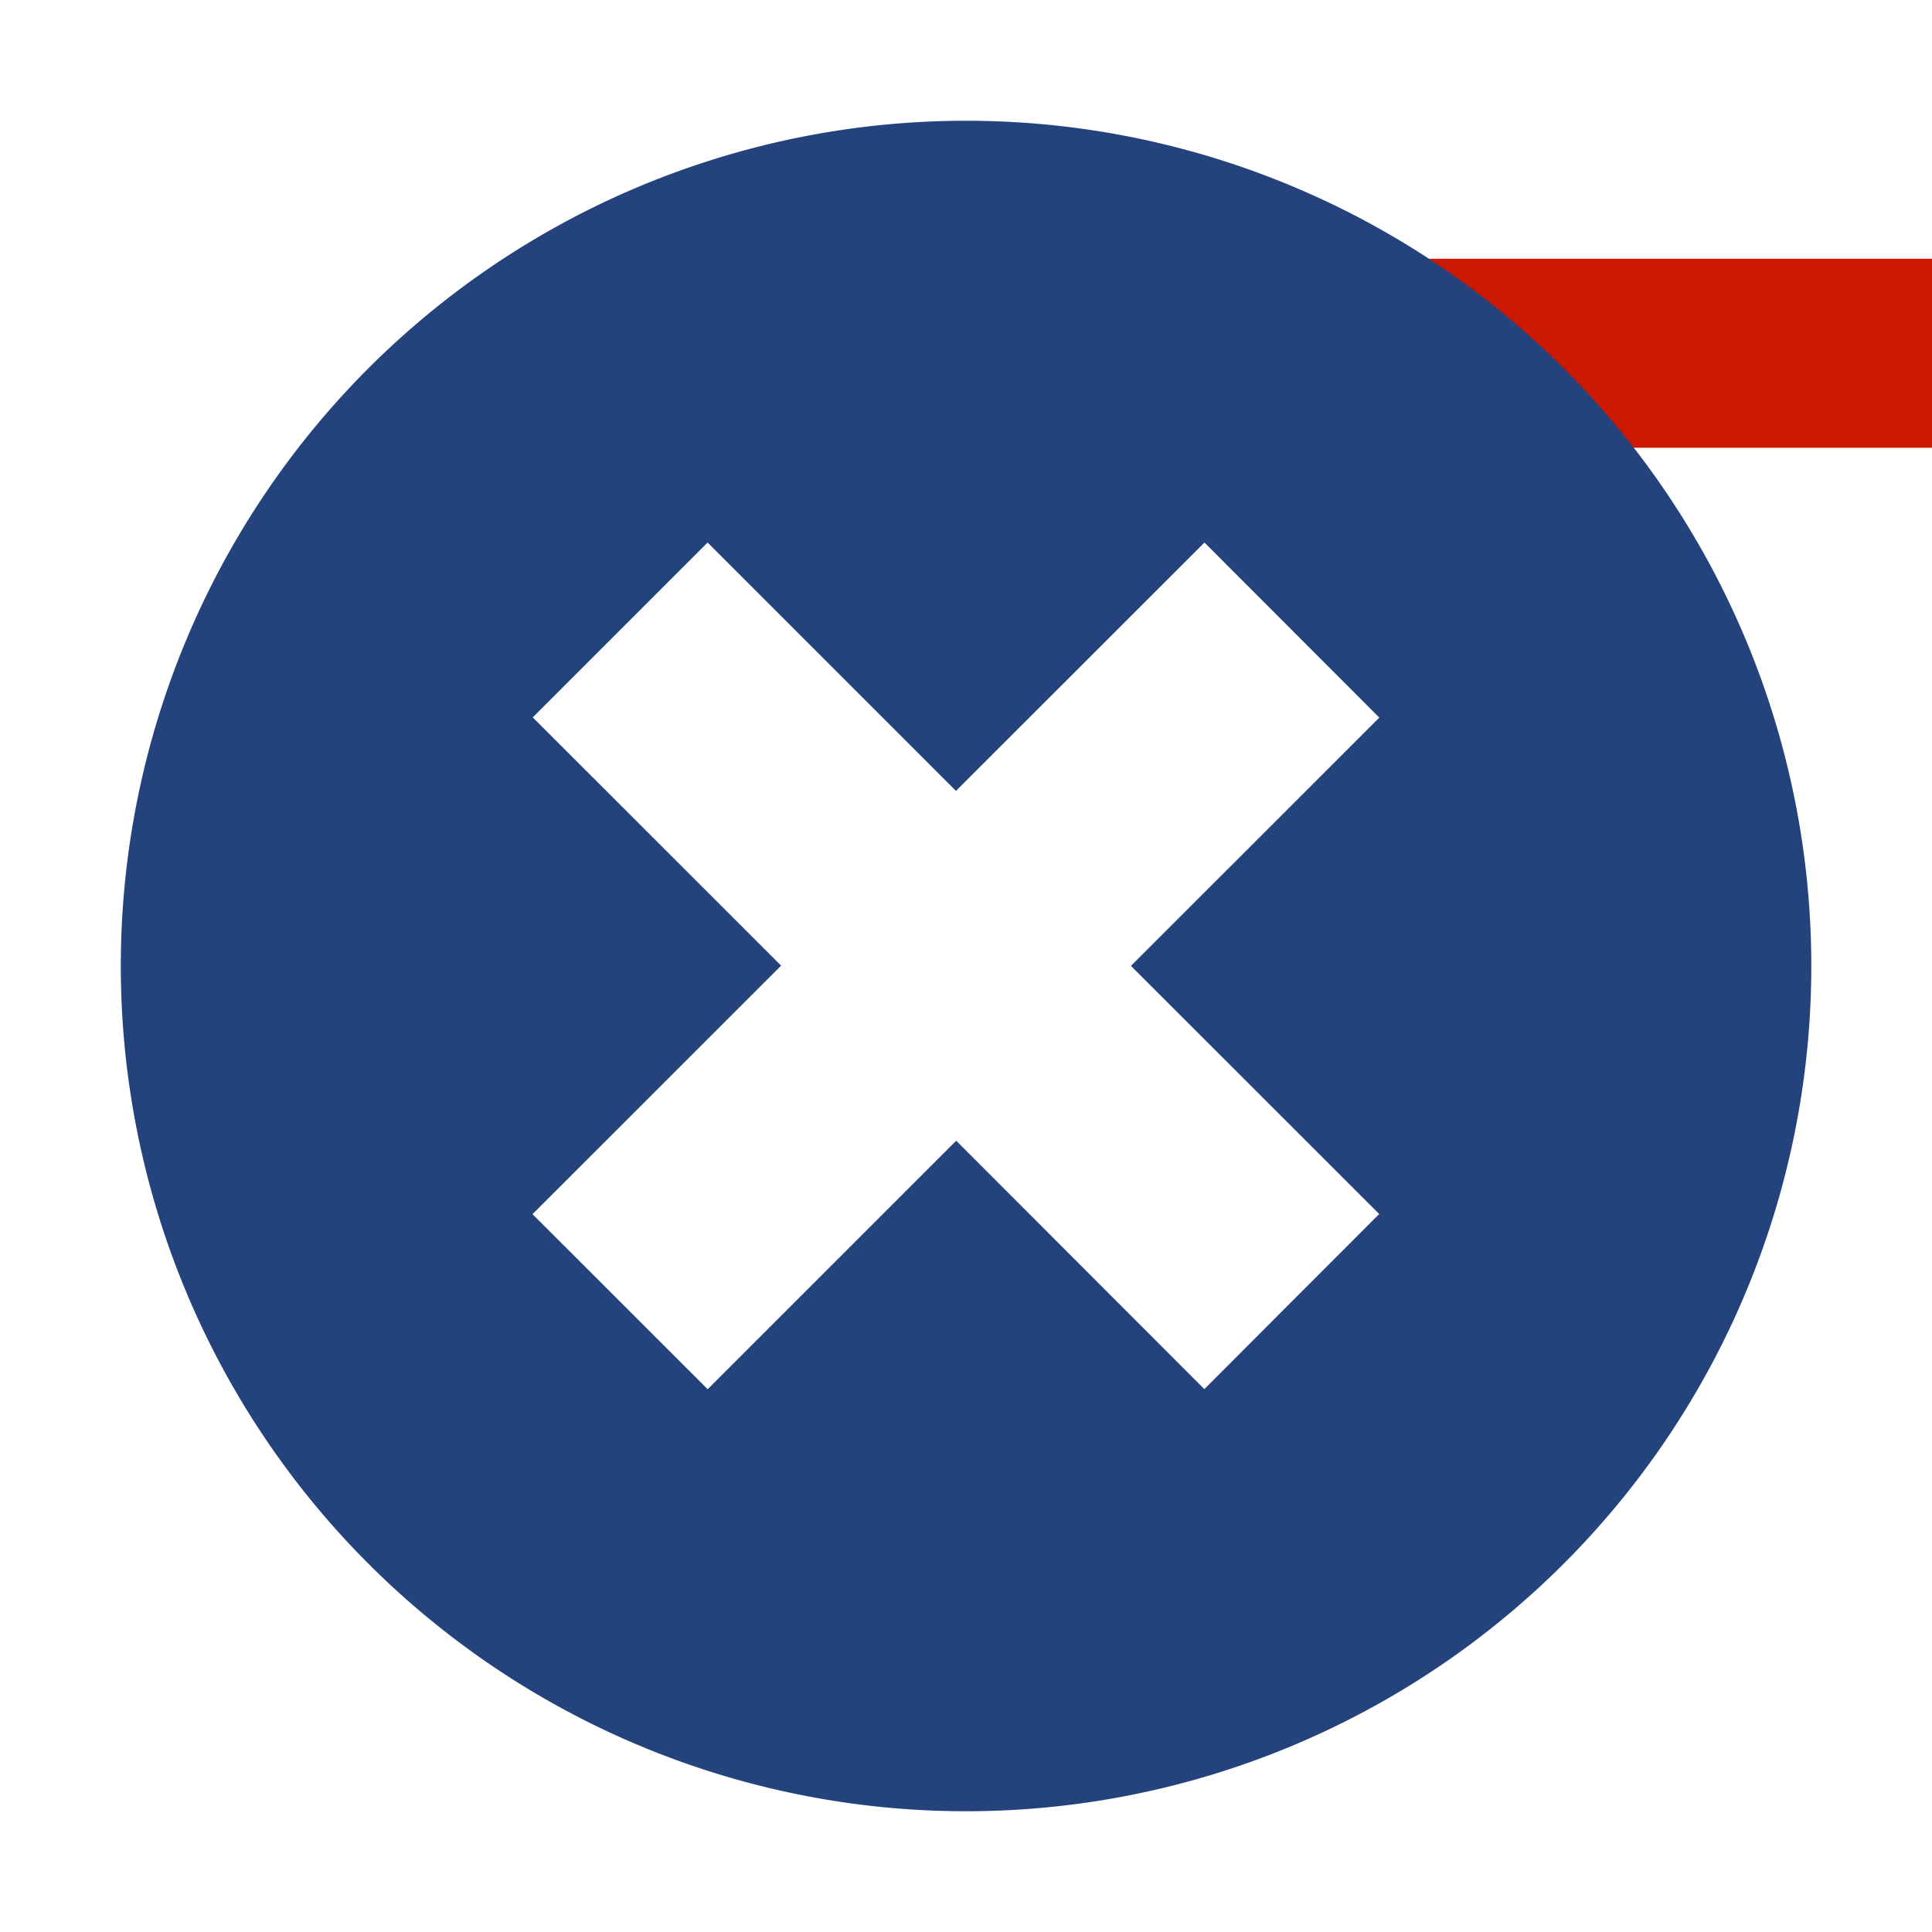 <svg xmlns="http://www.w3.org/2000/svg" viewBox="0 0 16 16" shape-rendering="geometricPrecision" fill="#24437c"><path d="M9.986 2.143H16v1.565H9.986z" fill="#cb1800"/><g mask="url(#a)"><path d="M7.999 1a7 7 0 1 0 .003 14 7 7 0 0 0-.003-14zm3.423 9.054-1.448 1.45-2.055-2.057-2.058 2.058-1.451-1.45 2.059-2.058-2.057-2.056L5.86 4.493 7.917 6.55l2.058-2.057 1.448 1.45-2.057 2.056 2.056 2.055z"/></g></svg>